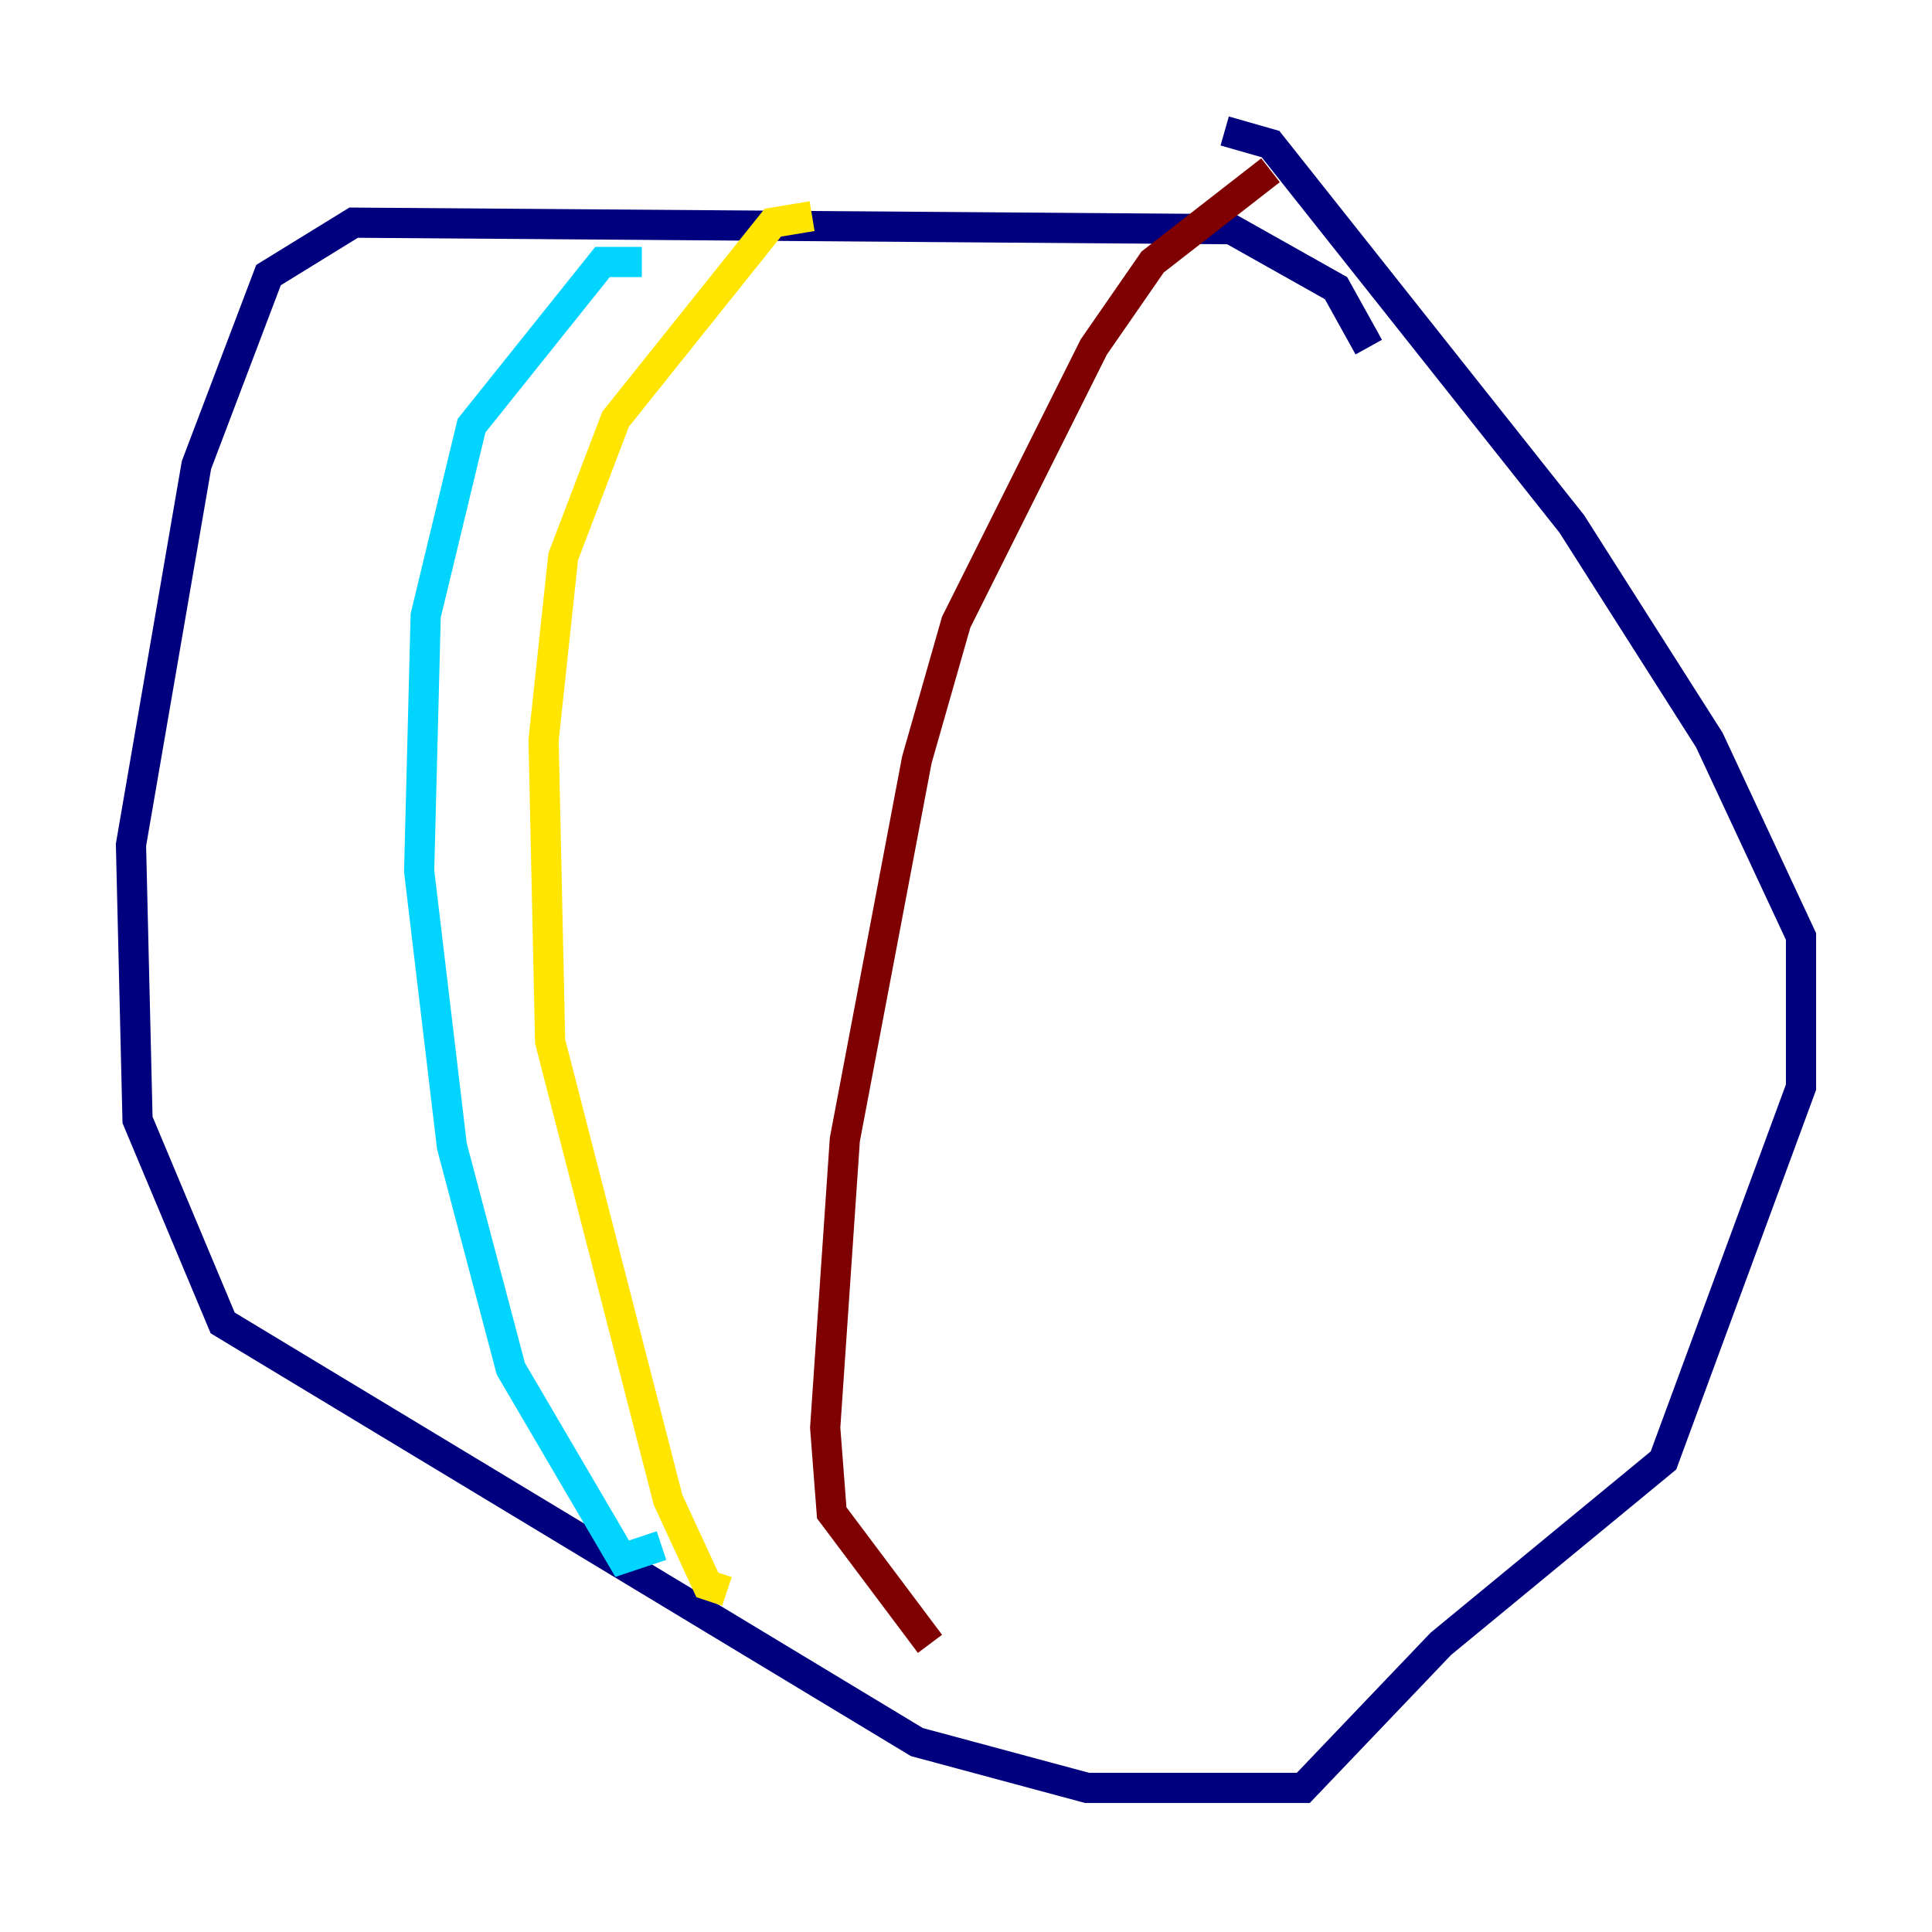<?xml version="1.0" encoding="utf-8" ?>
<svg baseProfile="tiny" height="128" version="1.2" viewBox="0,0,128,128" width="128" xmlns="http://www.w3.org/2000/svg" xmlns:ev="http://www.w3.org/2001/xml-events" xmlns:xlink="http://www.w3.org/1999/xlink"><defs /><polyline fill="none" points="90.685,22.997 88.515,19.091 81.573,15.186 23.43,14.752 17.79,18.224 13.017,30.807 8.678,55.973 9.112,74.197 14.752,87.647 60.746,115.417 72.027,118.454 86.346,118.454 95.458,108.909 110.21,96.759 119.322,72.027 119.322,62.047 113.248,49.031 104.136,34.712 84.176,9.546 81.139,8.678" stroke="#00007f" stroke-width="2" /><polyline fill="none" points="42.522,17.356 39.919,17.356 31.241,28.203 28.203,40.786 27.77,57.709 29.939,75.932 33.844,90.685 41.22,103.268 43.824,102.4" stroke="#00d4ff" stroke-width="2" /><polyline fill="none" points="53.803,14.319 51.2,14.752 40.786,27.77 37.315,36.881 36.014,49.031 36.447,68.99 44.258,99.363 46.861,105.003 48.163,105.437" stroke="#ffe500" stroke-width="2" /><polyline fill="none" points="84.176,11.281 76.366,17.356 72.461,22.997 63.349,41.22 60.746,50.332 55.973,75.498 54.671,94.59 55.105,100.231 61.614,108.909" stroke="#7f0000" stroke-width="2" /></svg>